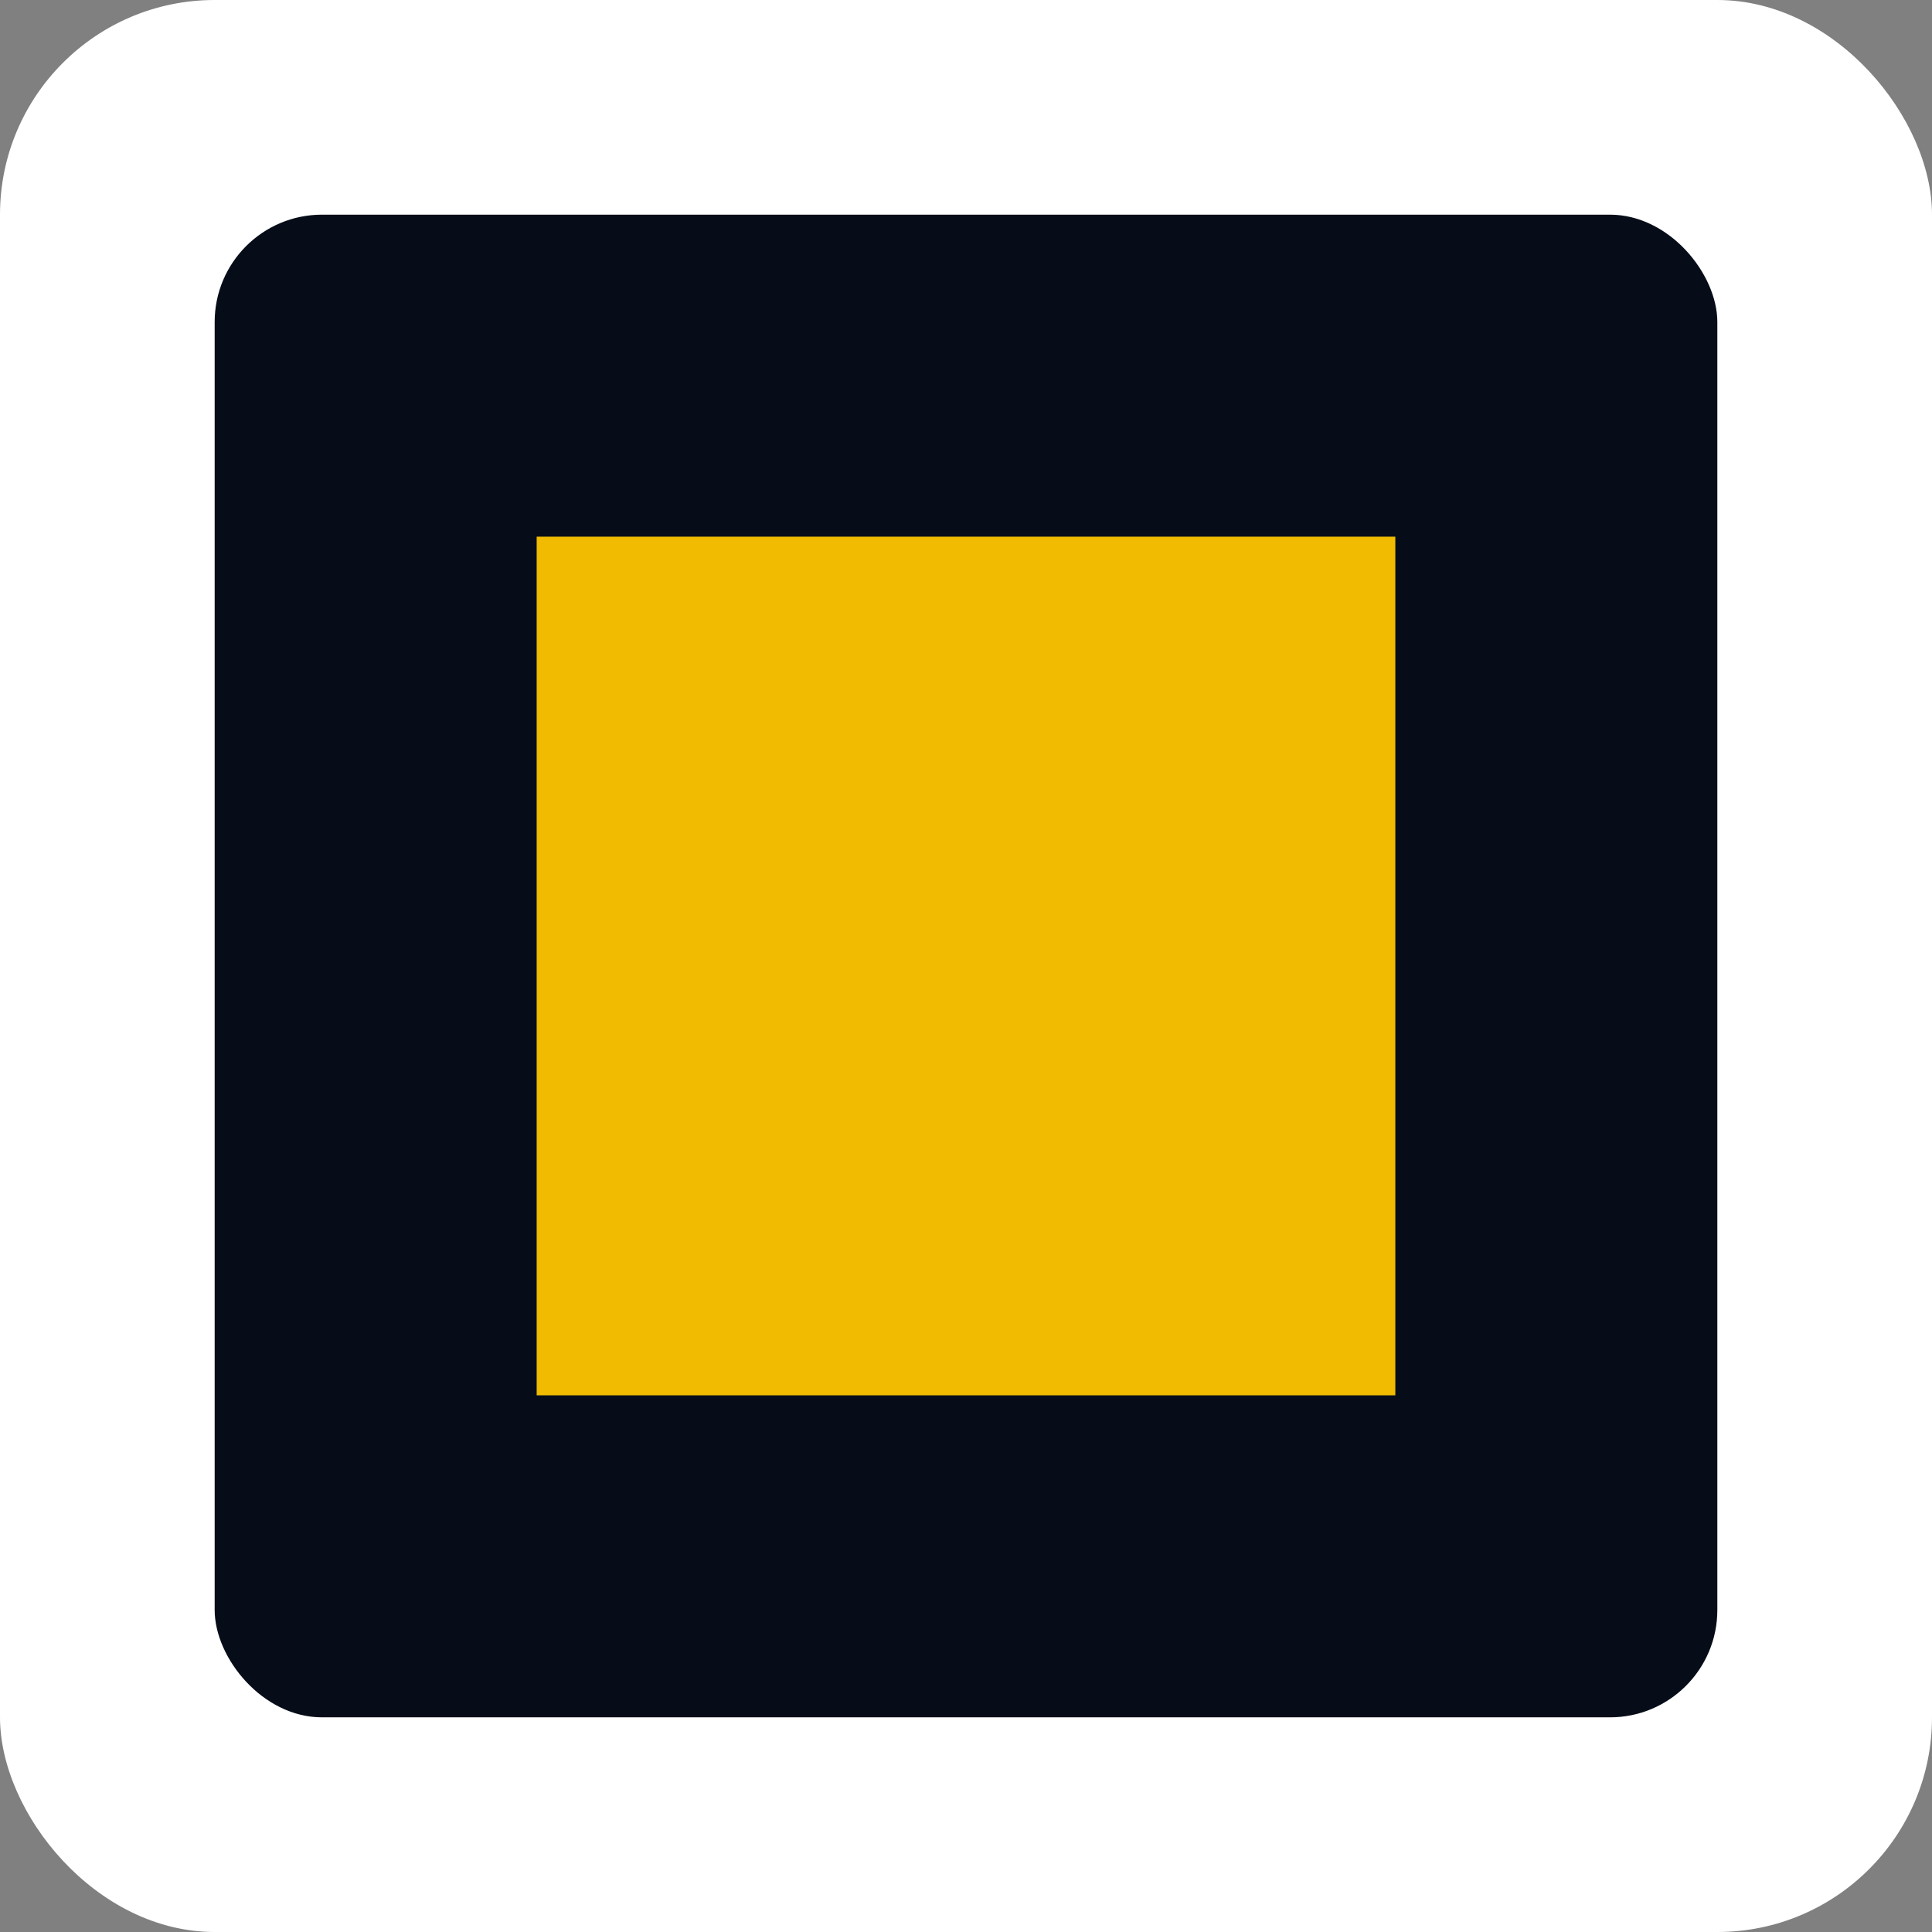 <svg width="18" height="18" viewBox="0 0 18 18" fill="none" xmlns="http://www.w3.org/2000/svg">
<rect x="0" y="0" width="18" height="18" fill="#808080" stroke="none"/>
<rect width="18" height="18" rx="2" fill="white"/>
<rect x="2" y="2" width="14" height="14" rx="1" fill="#060D18"/>
<rect x="5" y="5" width="8" height="8" fill="#F0BB00"/>
</svg>
